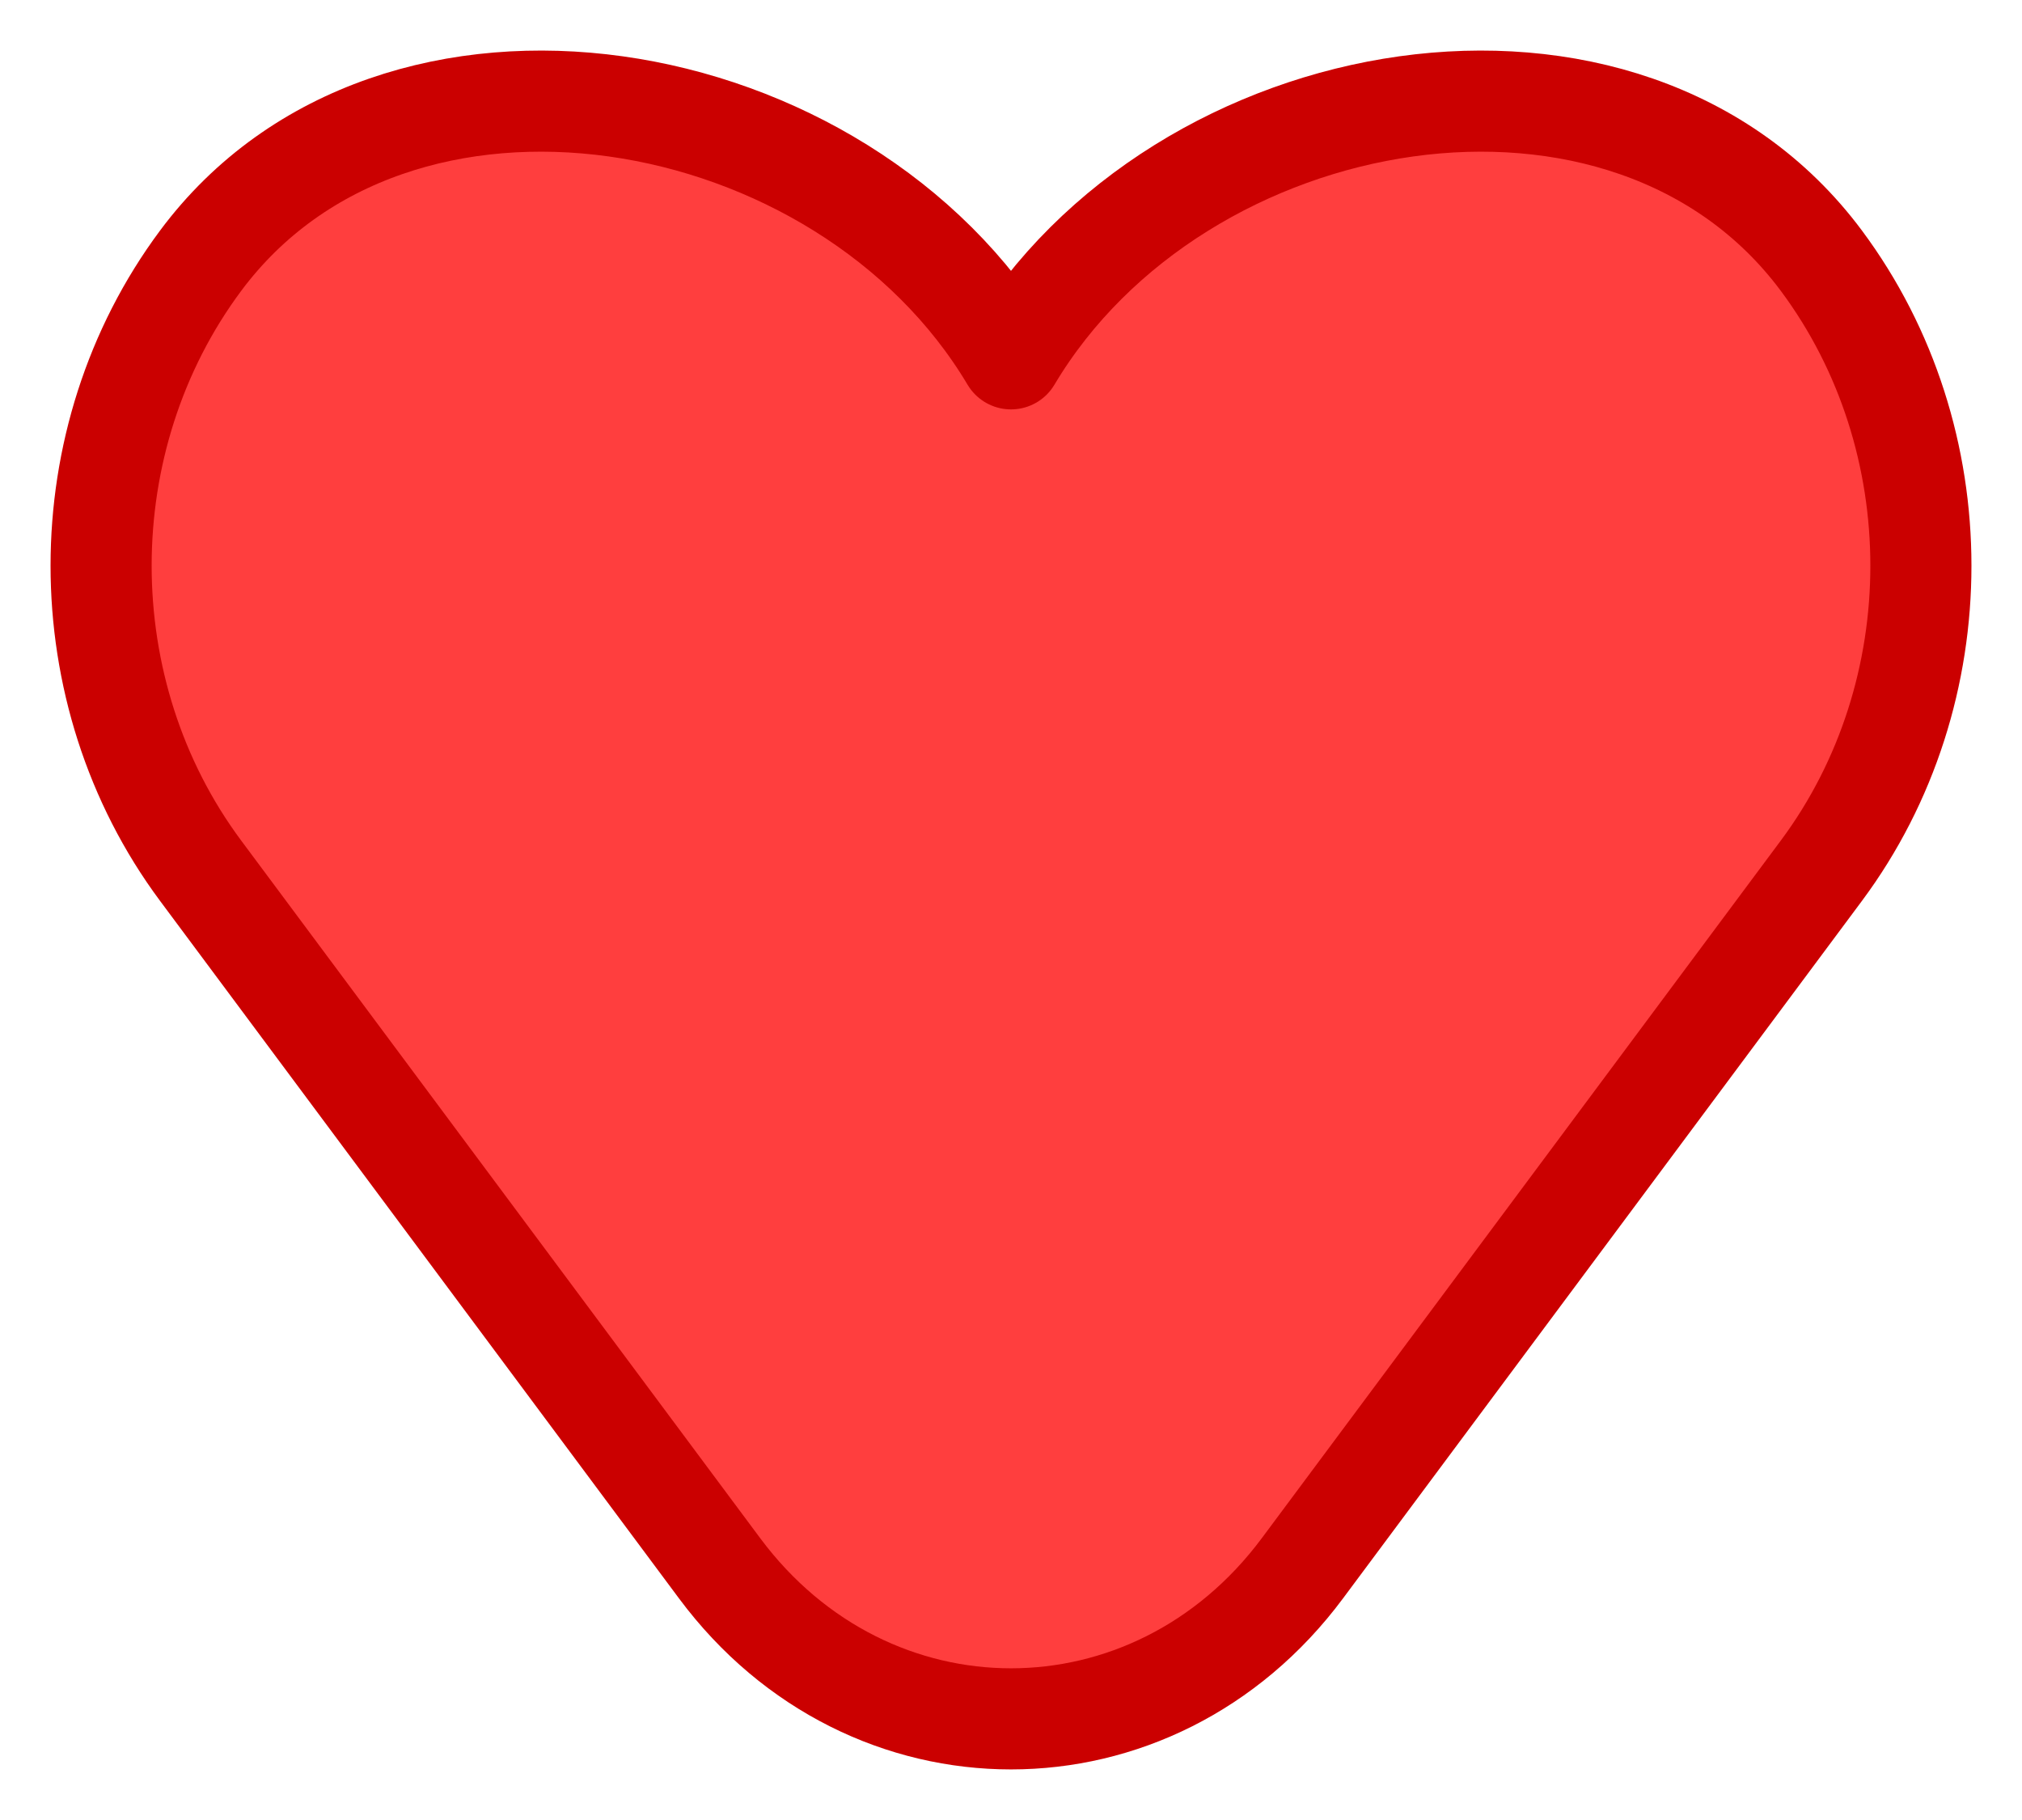 <svg width="20" height="18" viewBox="0 0 20 18" fill="none" xmlns="http://www.w3.org/2000/svg">
<path d="M1.984 8.611L7.118 15.511C8.595 17.496 11.405 17.496 12.882 15.511L18.016 8.611C19.328 6.847 19.328 4.342 18.016 2.579C16.096 -0.002 11.657 0.765 10 3.549C8.343 0.765 3.904 -0.002 1.984 2.579C0.672 4.342 0.672 6.847 1.984 8.611Z" fill="#FF3E3E" stroke="#CB0000" stroke-linecap="round" stroke-linejoin="round"/>
</svg>

